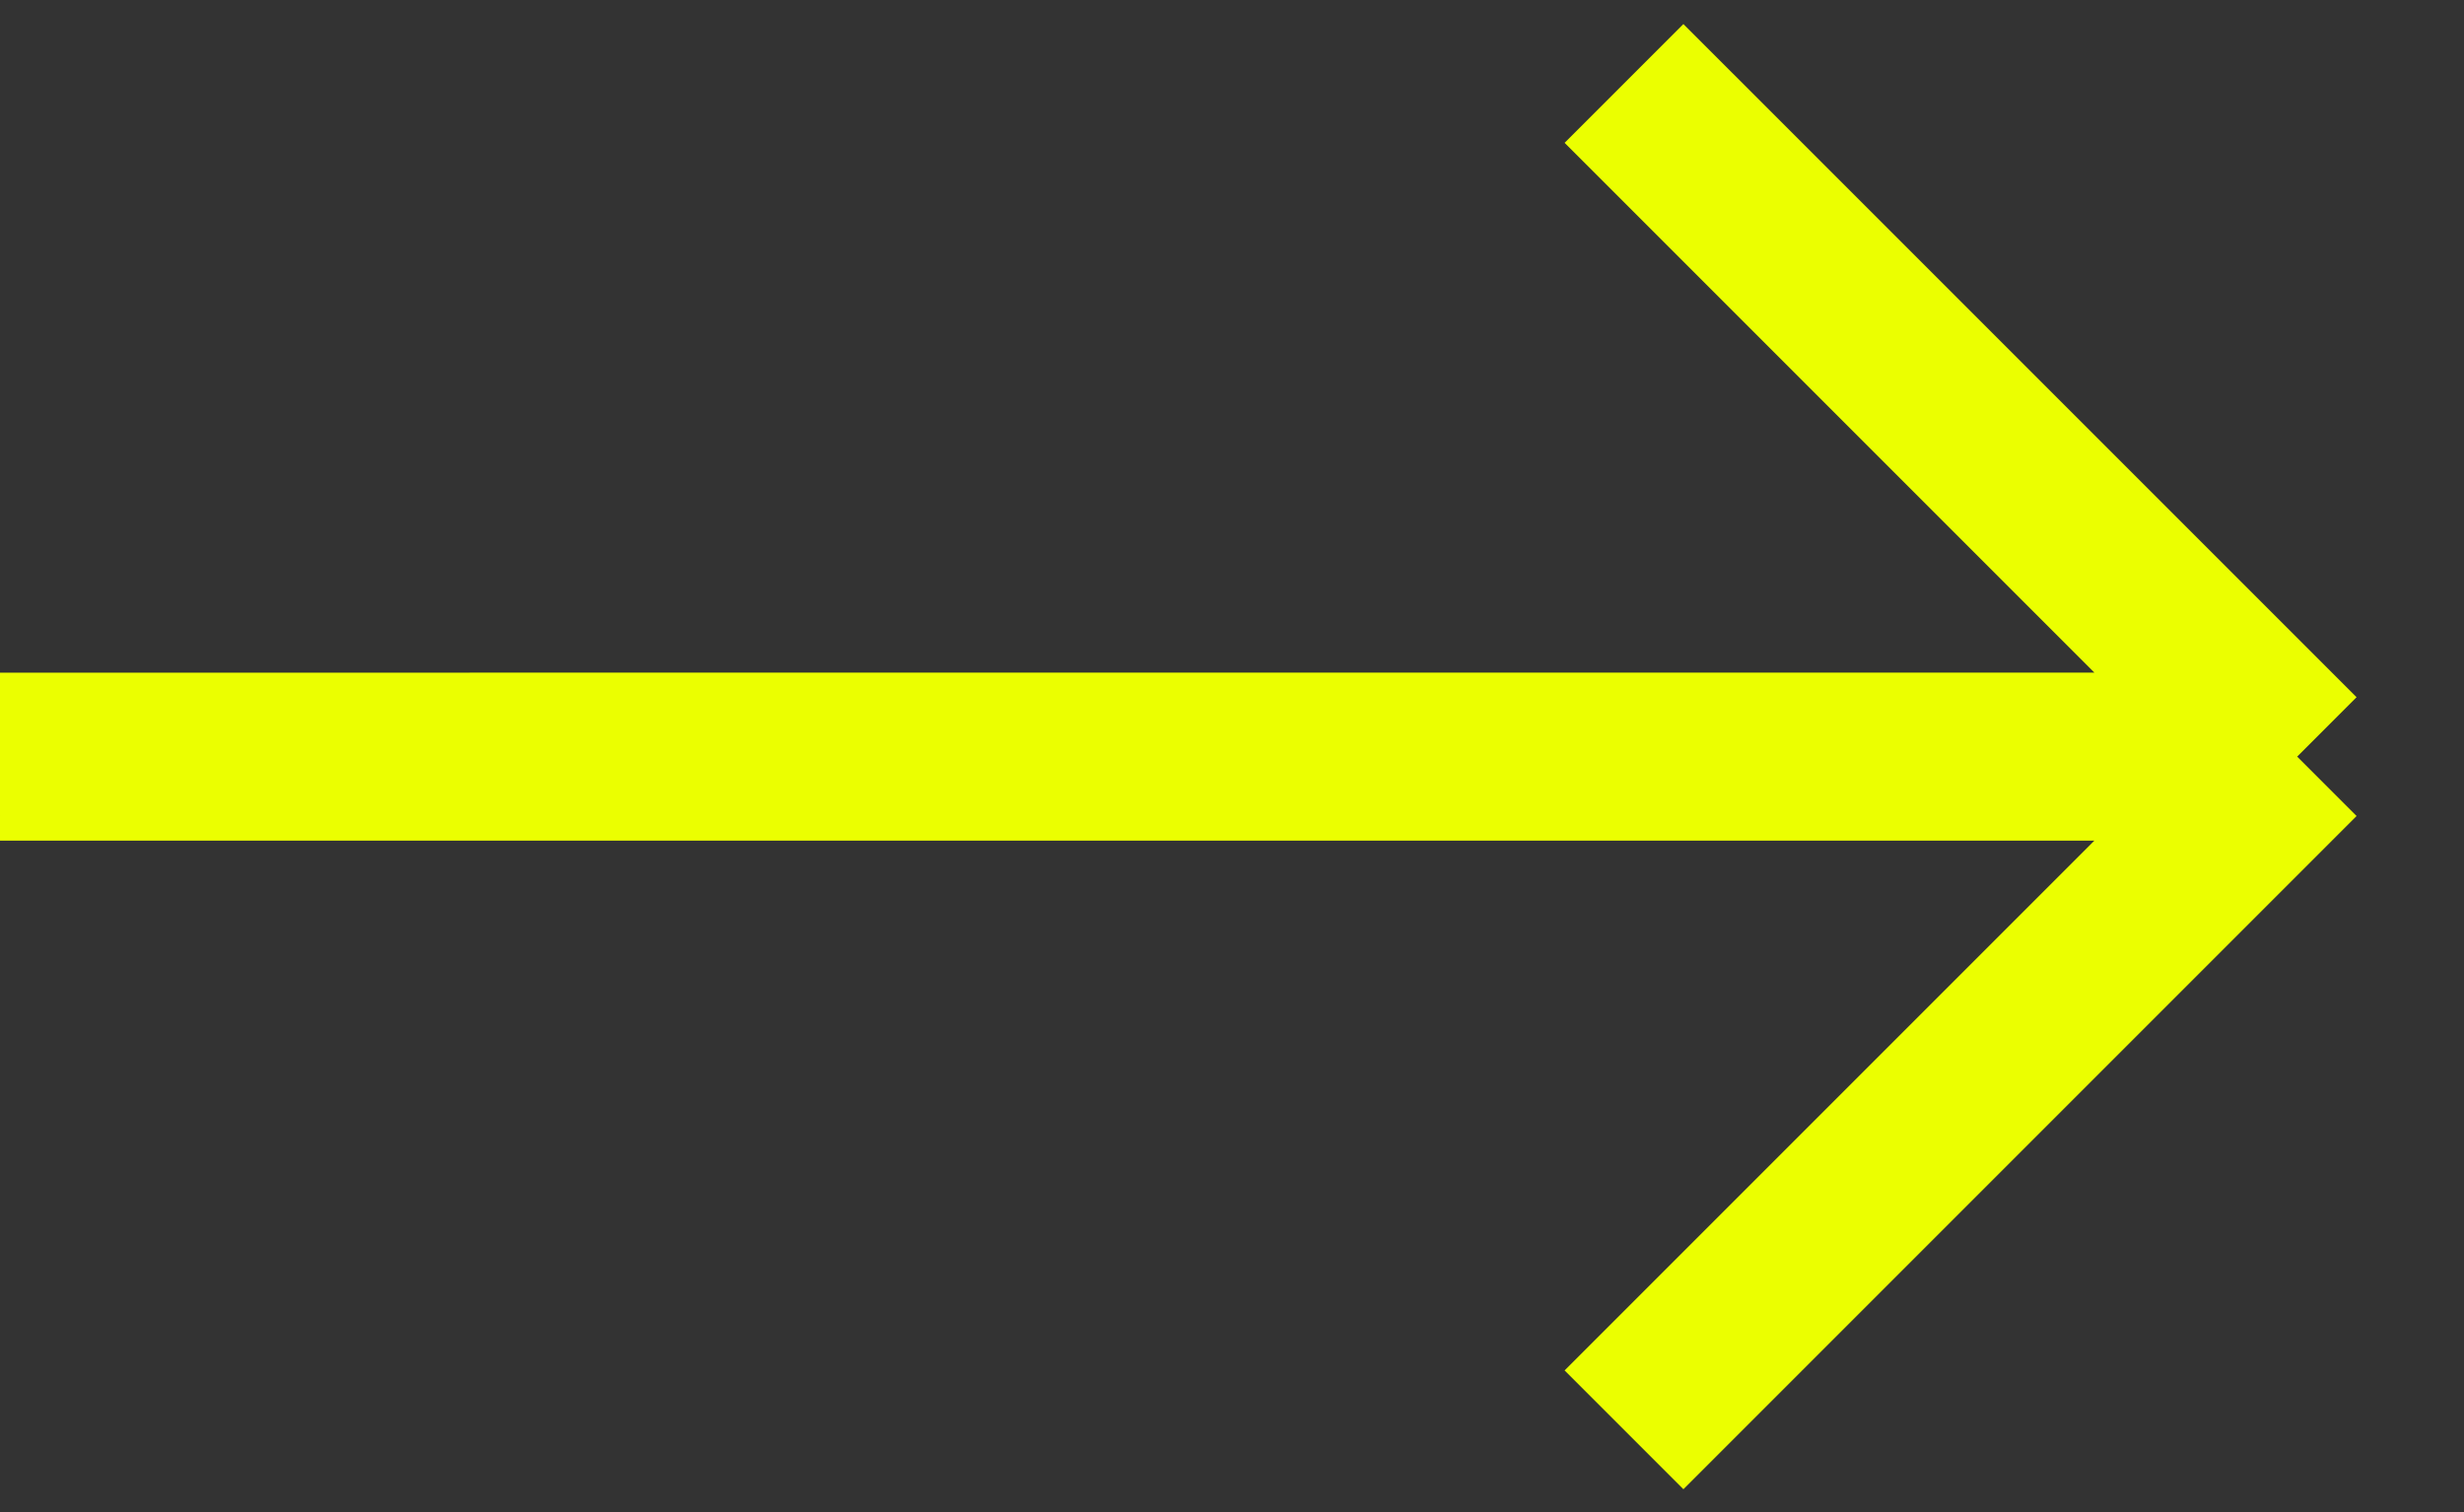 <svg width="44" height="27" viewBox="0 0 44 27" fill="none" xmlns="http://www.w3.org/2000/svg">
<rect x="0" y="0" width="44" height="27" fill="#333333" stroke="none"/>
<path d="M29 25.531L41.021 13.51M41.021 13.51L29 1.49M41.021 13.51L-0 13.511" stroke="#EBFF00" stroke-width="3"/>
</svg>

